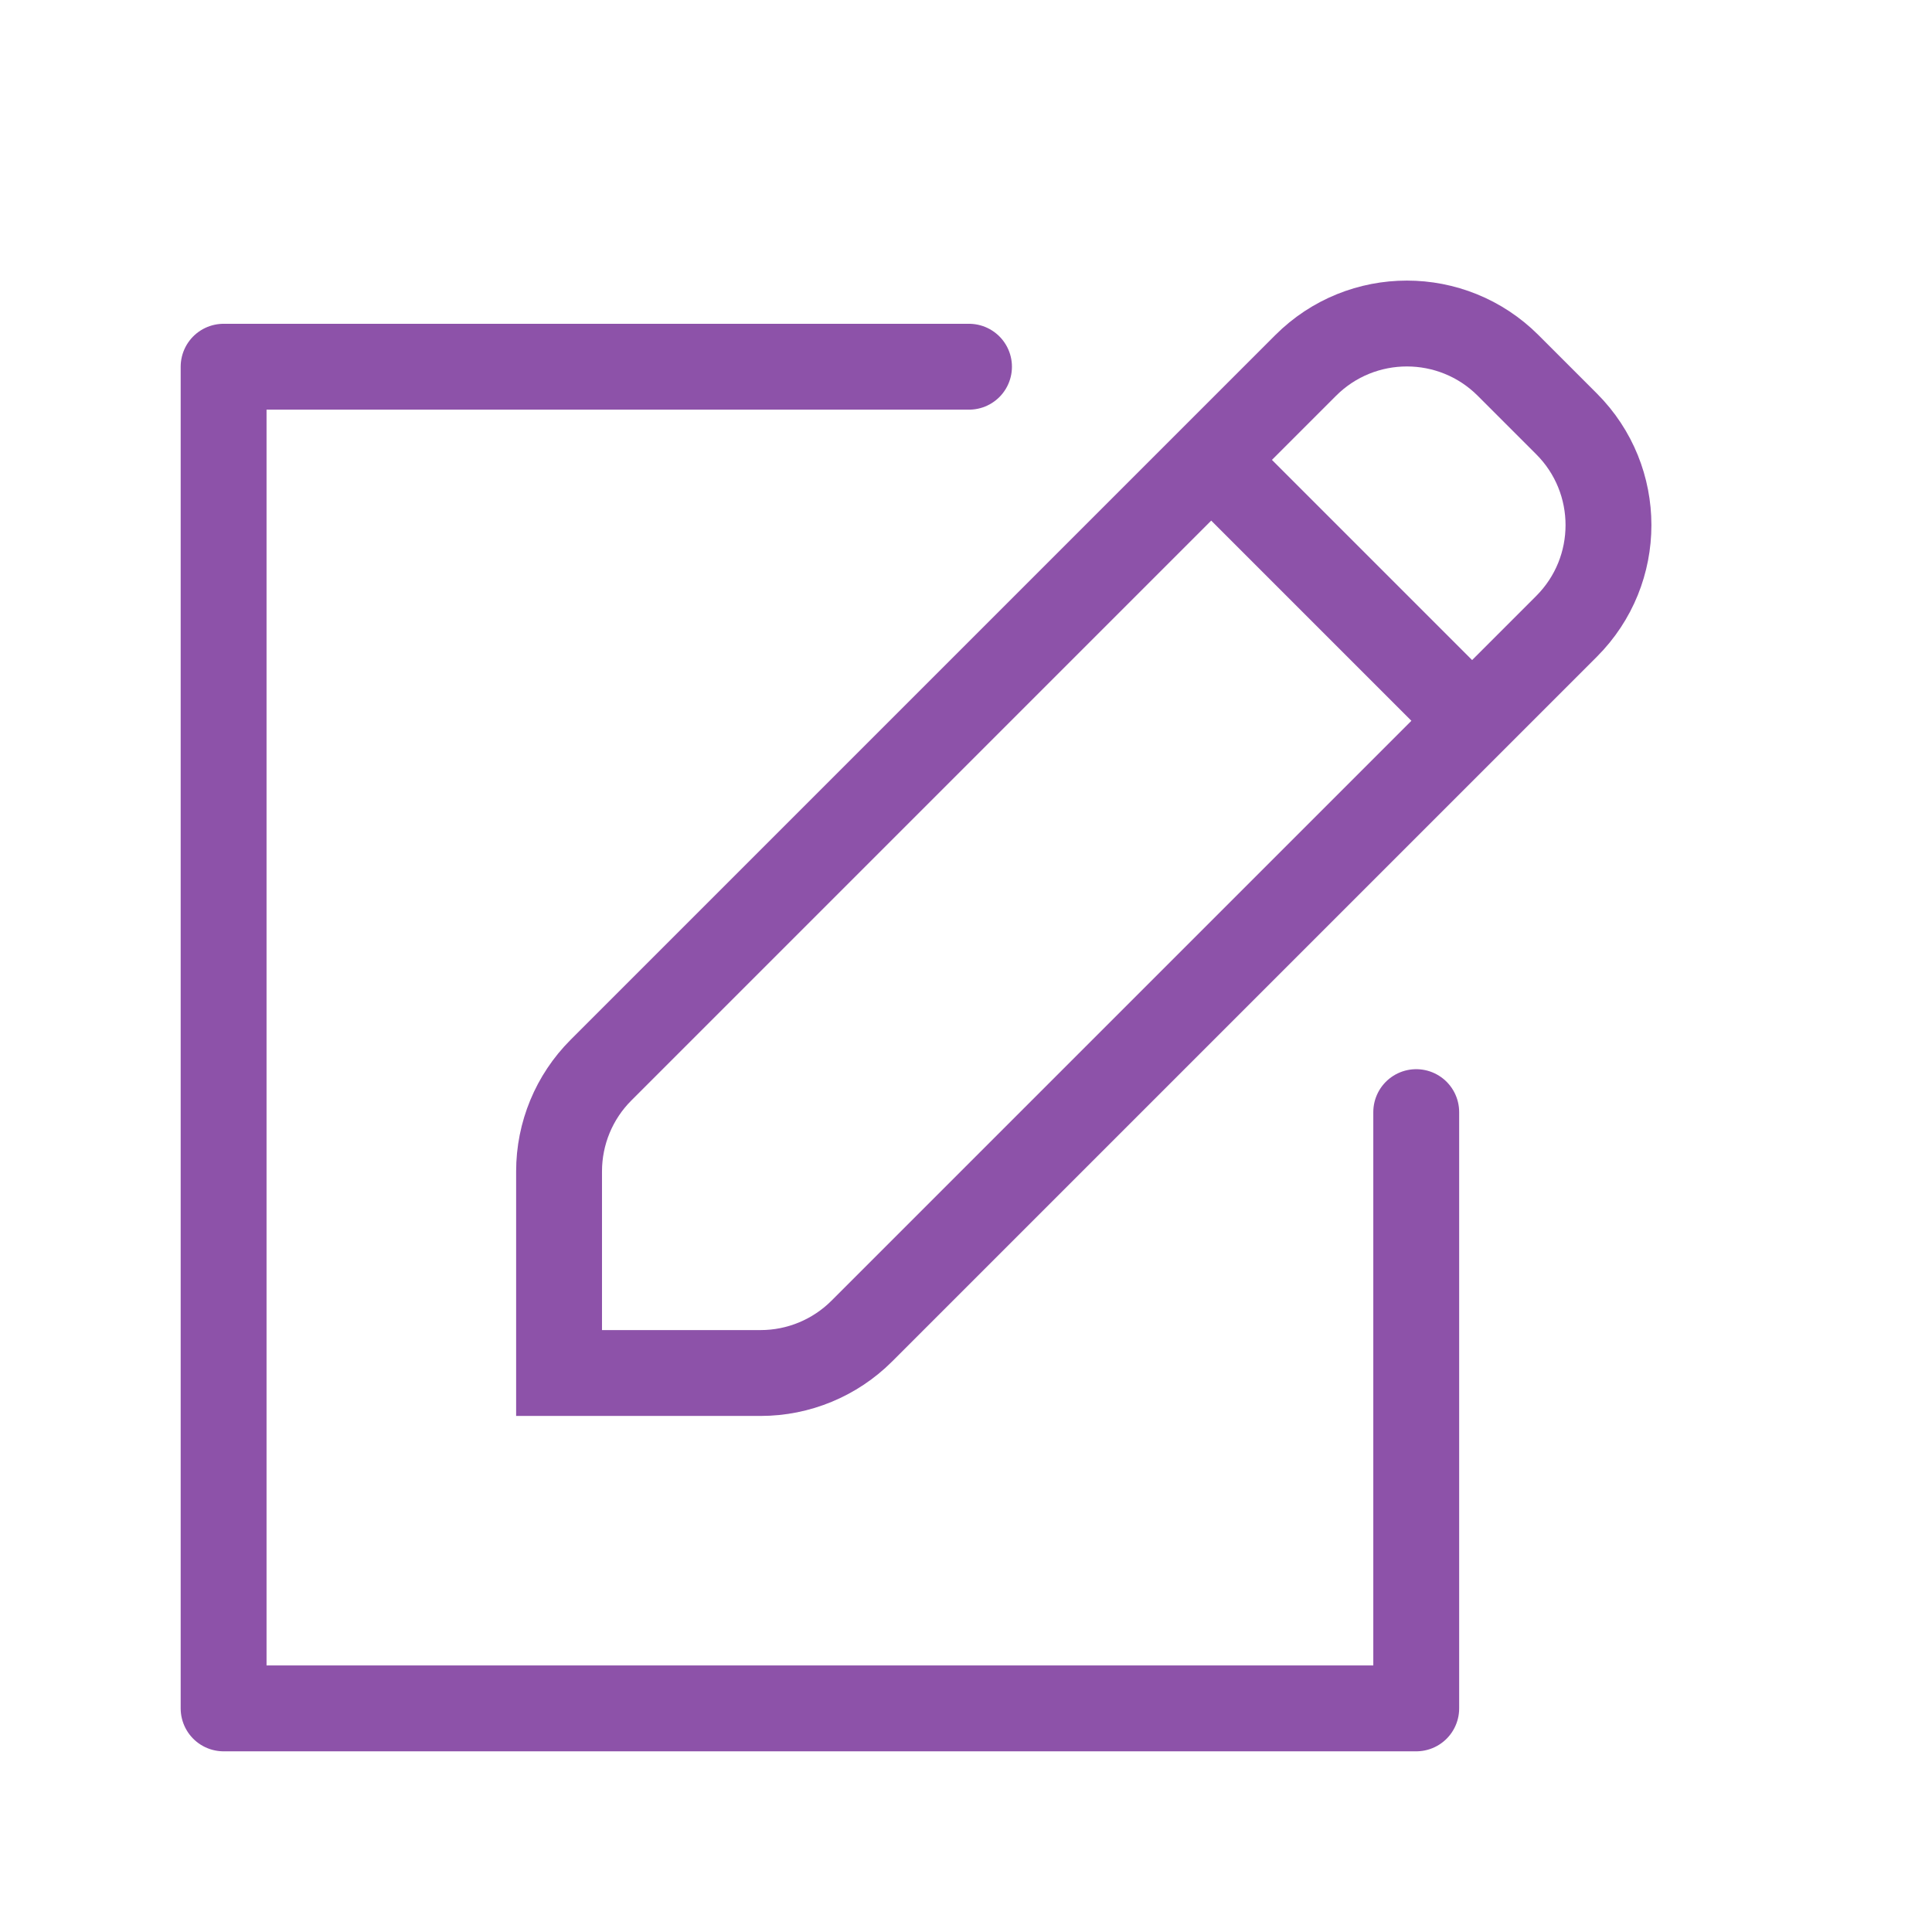 <svg width="27" height="27" viewBox="0 0 27 27" fill="none" xmlns="http://www.w3.org/2000/svg">
<path d="M19.792 15.542V23.875H3.125V5.125H13.542" stroke="#8D52A9" stroke-width="1.2" stroke-linecap="round" stroke-linejoin="round"/>
<path fill-rule="evenodd" clip-rule="evenodd" d="M18.247 5.107C19.028 4.326 20.295 4.326 21.076 5.107L21.893 5.924C22.674 6.705 22.674 7.972 21.893 8.753L12.044 18.602C11.669 18.977 11.16 19.188 10.63 19.188L7.813 19.188L7.813 16.37C7.813 15.84 8.023 15.331 8.398 14.956L18.247 5.107Z" stroke="#8D52A9" stroke-width="1.2"/>
<path d="M16.927 6.427L20.573 10.073" stroke="#8D52A9" stroke-width="1.2"/>
</svg>
